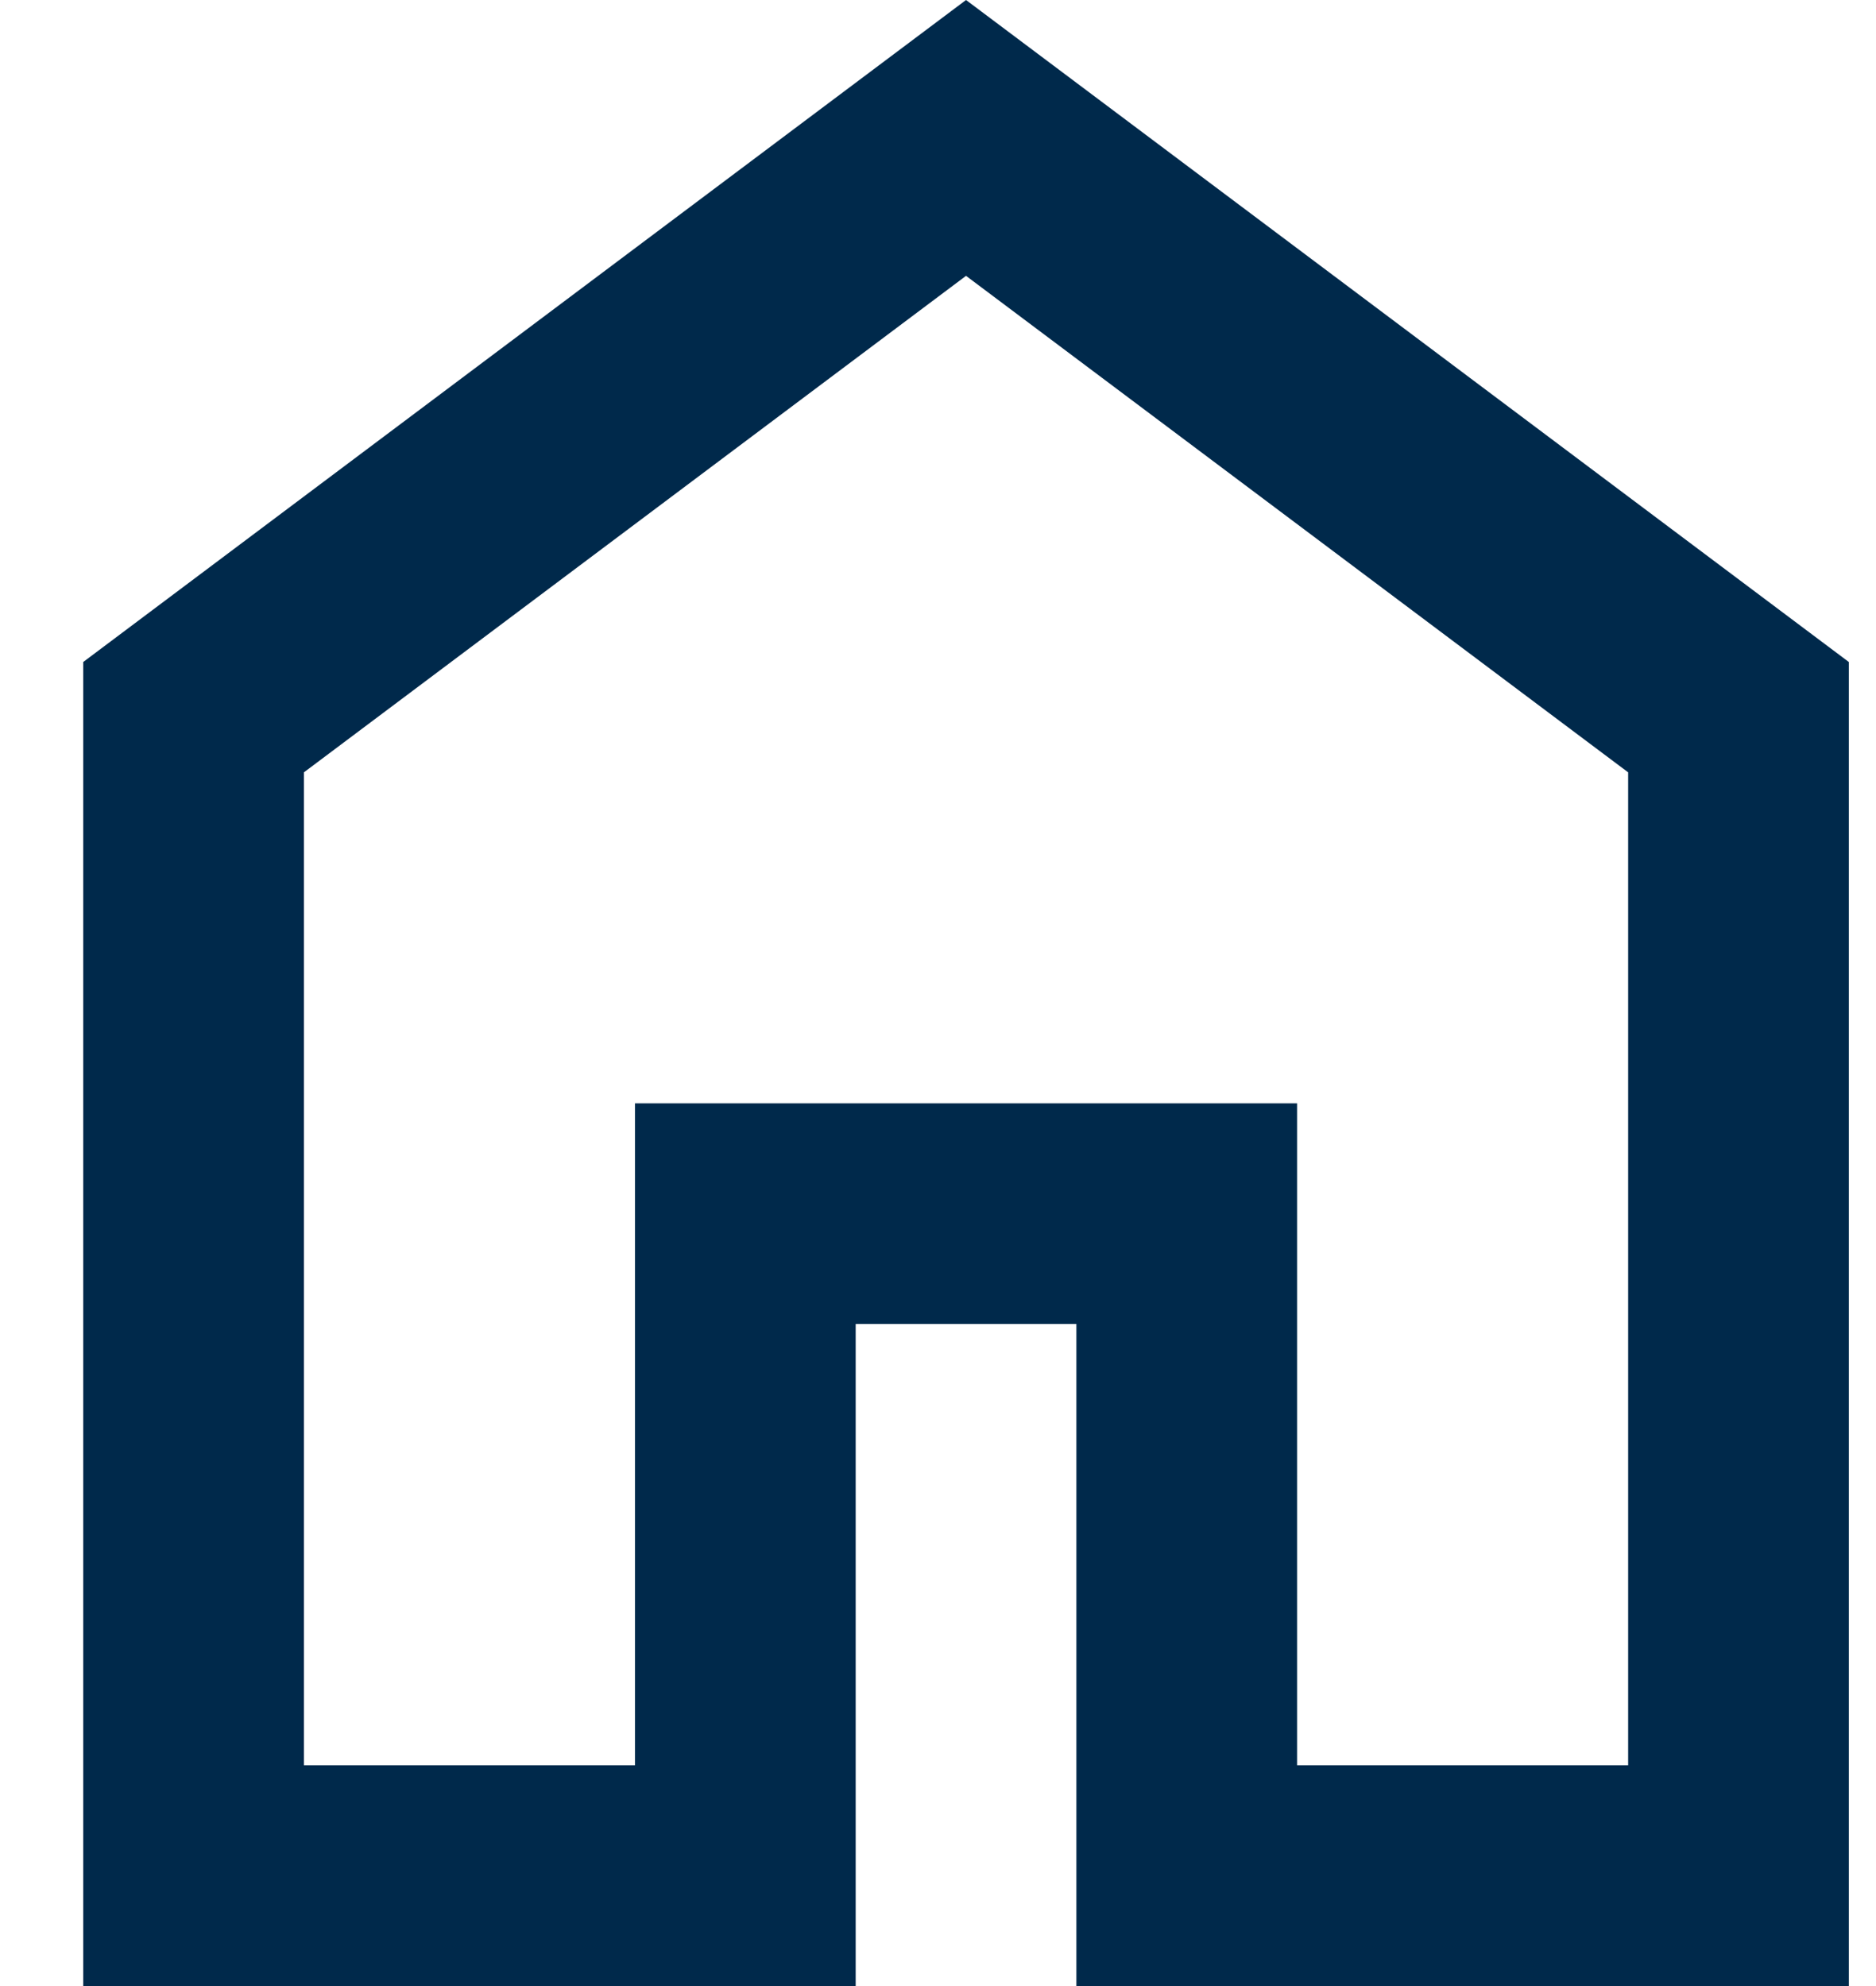 <svg width="17" height="18" viewBox="0 0 17 18" fill="none" xmlns="http://www.w3.org/2000/svg">
<path d="M2.754 16H5.754V10H11.754V16H14.754V7L8.754 2.5L2.754 7V16ZM0.754 18V6L8.754 0L16.754 6V18H9.754V12H7.754V18H0.754Z" fill="#00294B"/>
</svg>
